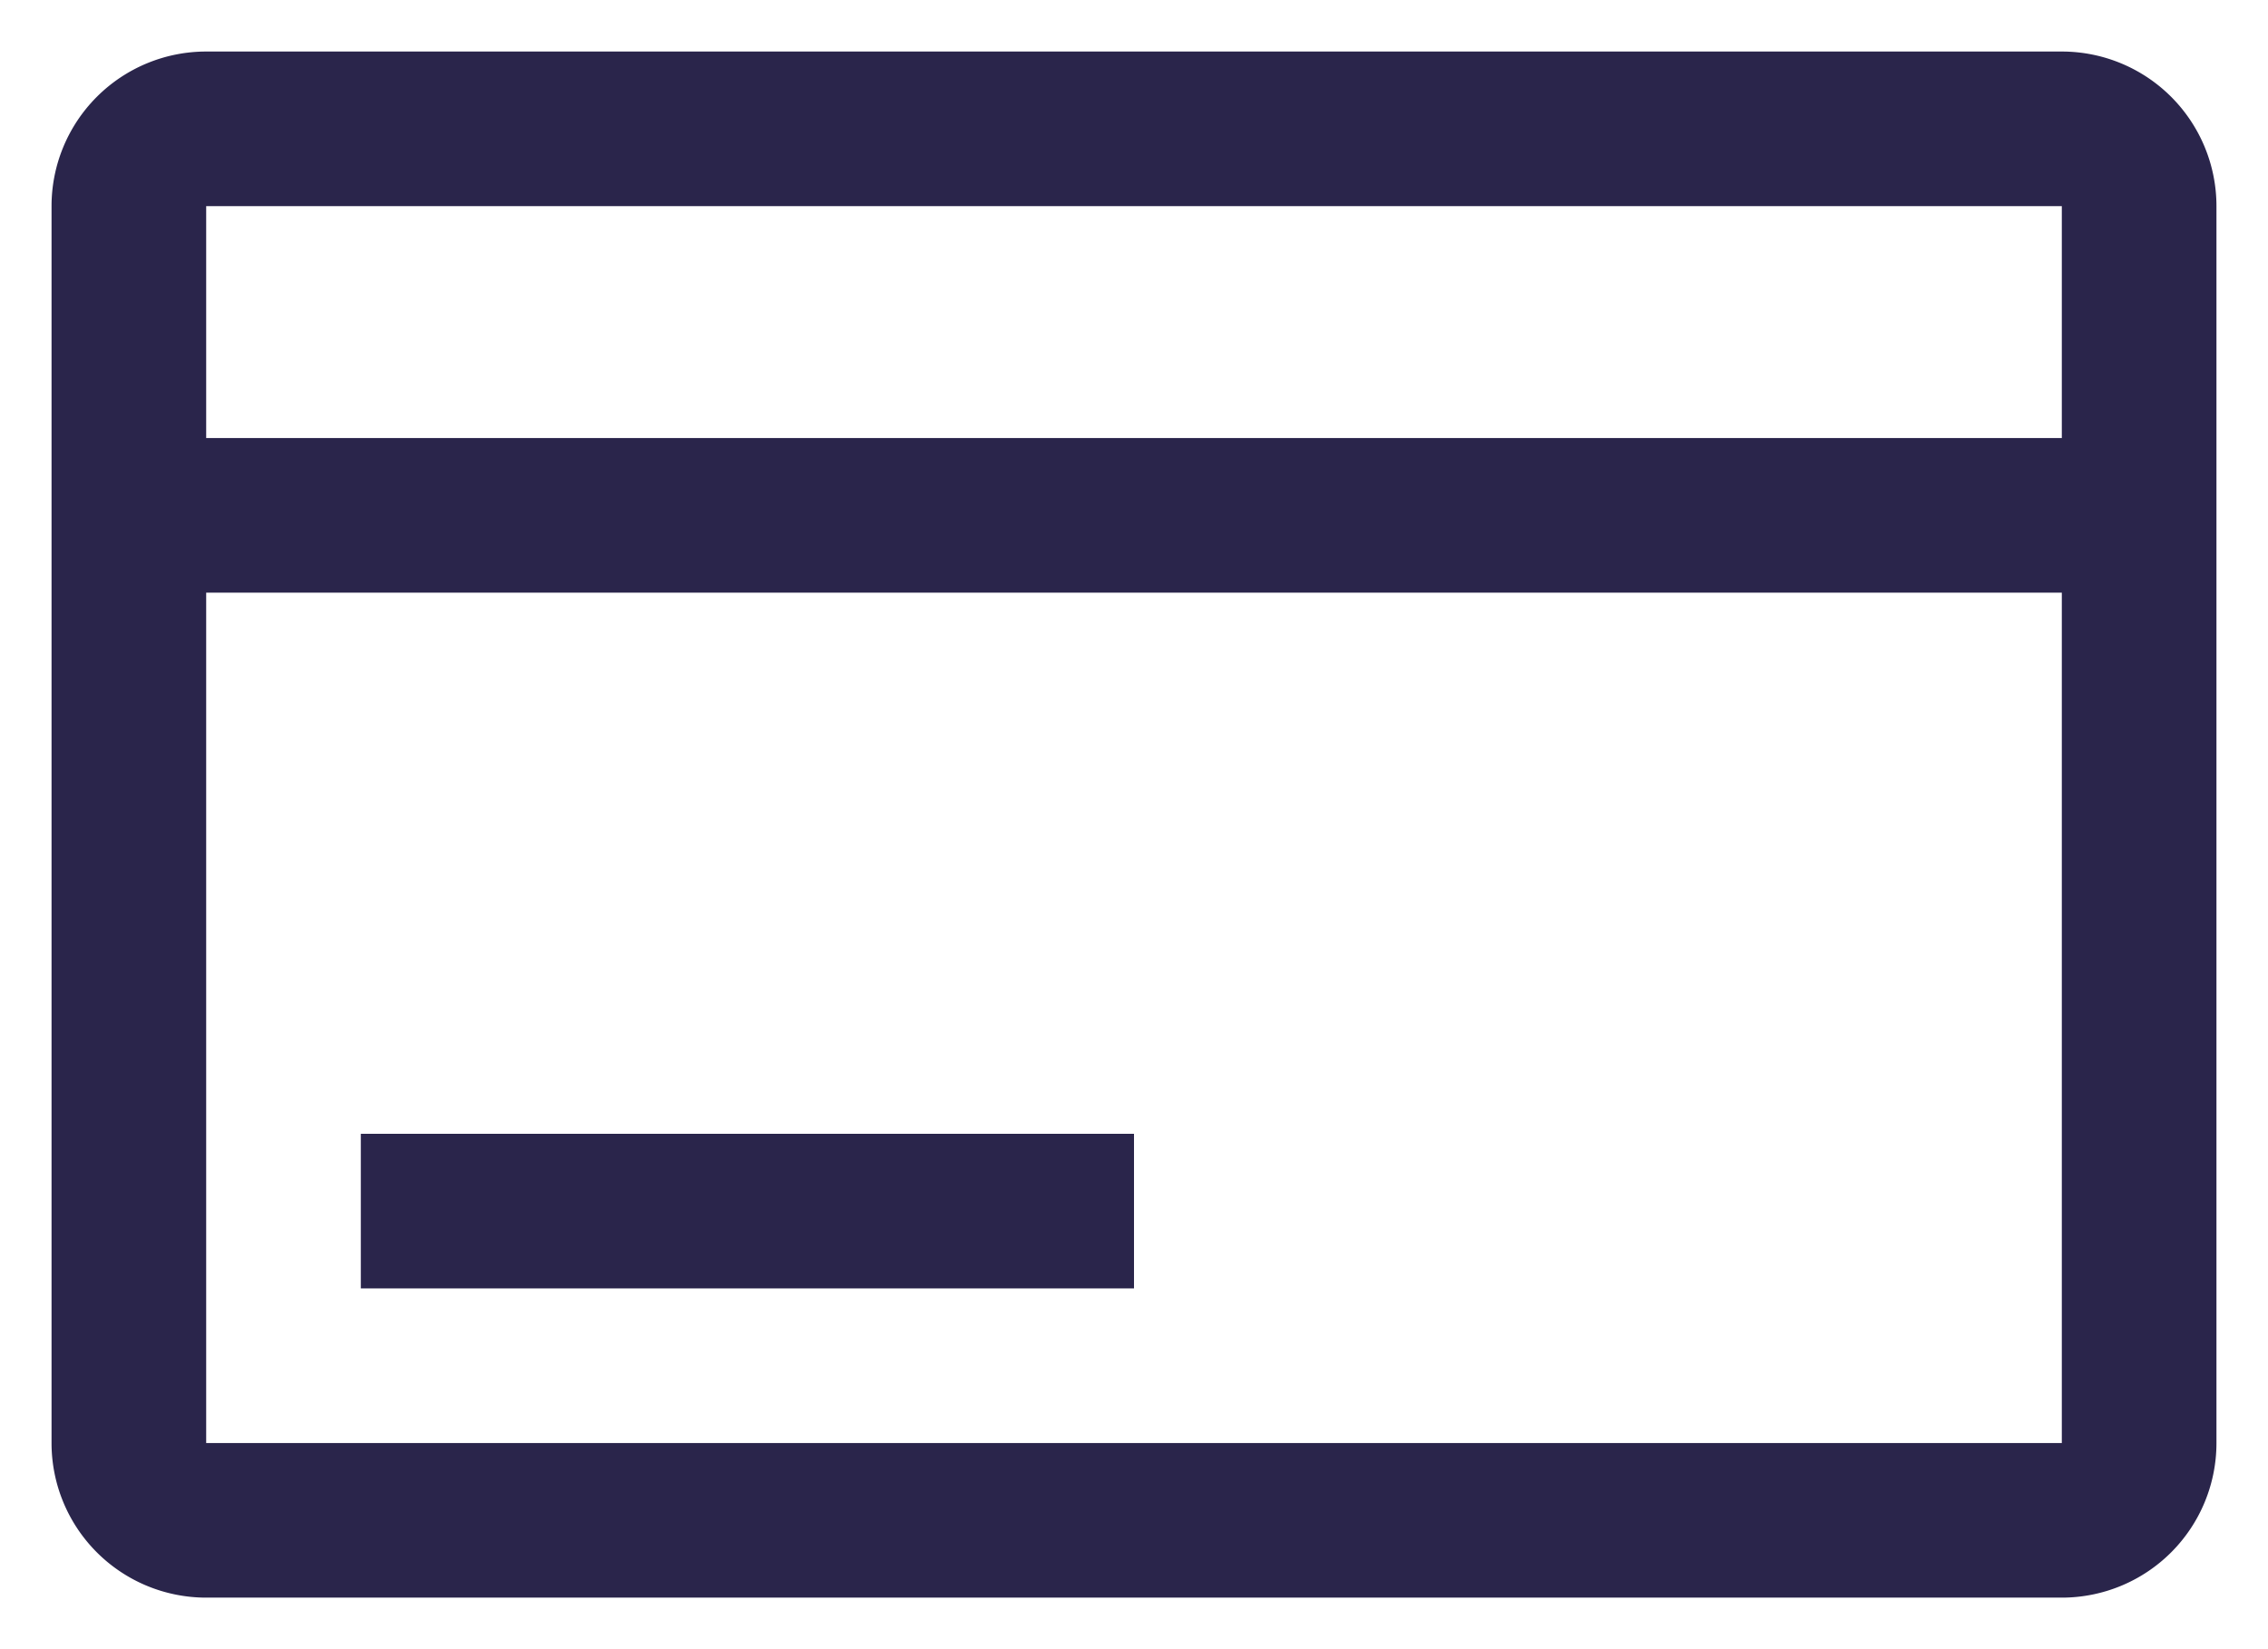 <svg xmlns="http://www.w3.org/2000/svg" width="22" height="16" fill="none">
    <path fill="#2A254B" d="M20 .5H2A1.5 1.5 0 0 0 .5 2v12A1.5 1.5 0 0 0 2 15.5h18a1.5 1.5 0 0 0 1.5-1.5V2A1.5 1.5 0 0 0 20 .5ZM20 2v2.25H2V2h18ZM2 14V5.75h18V14H2Z"/>
    <path fill="#2A254B" d="M11 11H3.5v1.5H11V11Z"/>
</svg>
